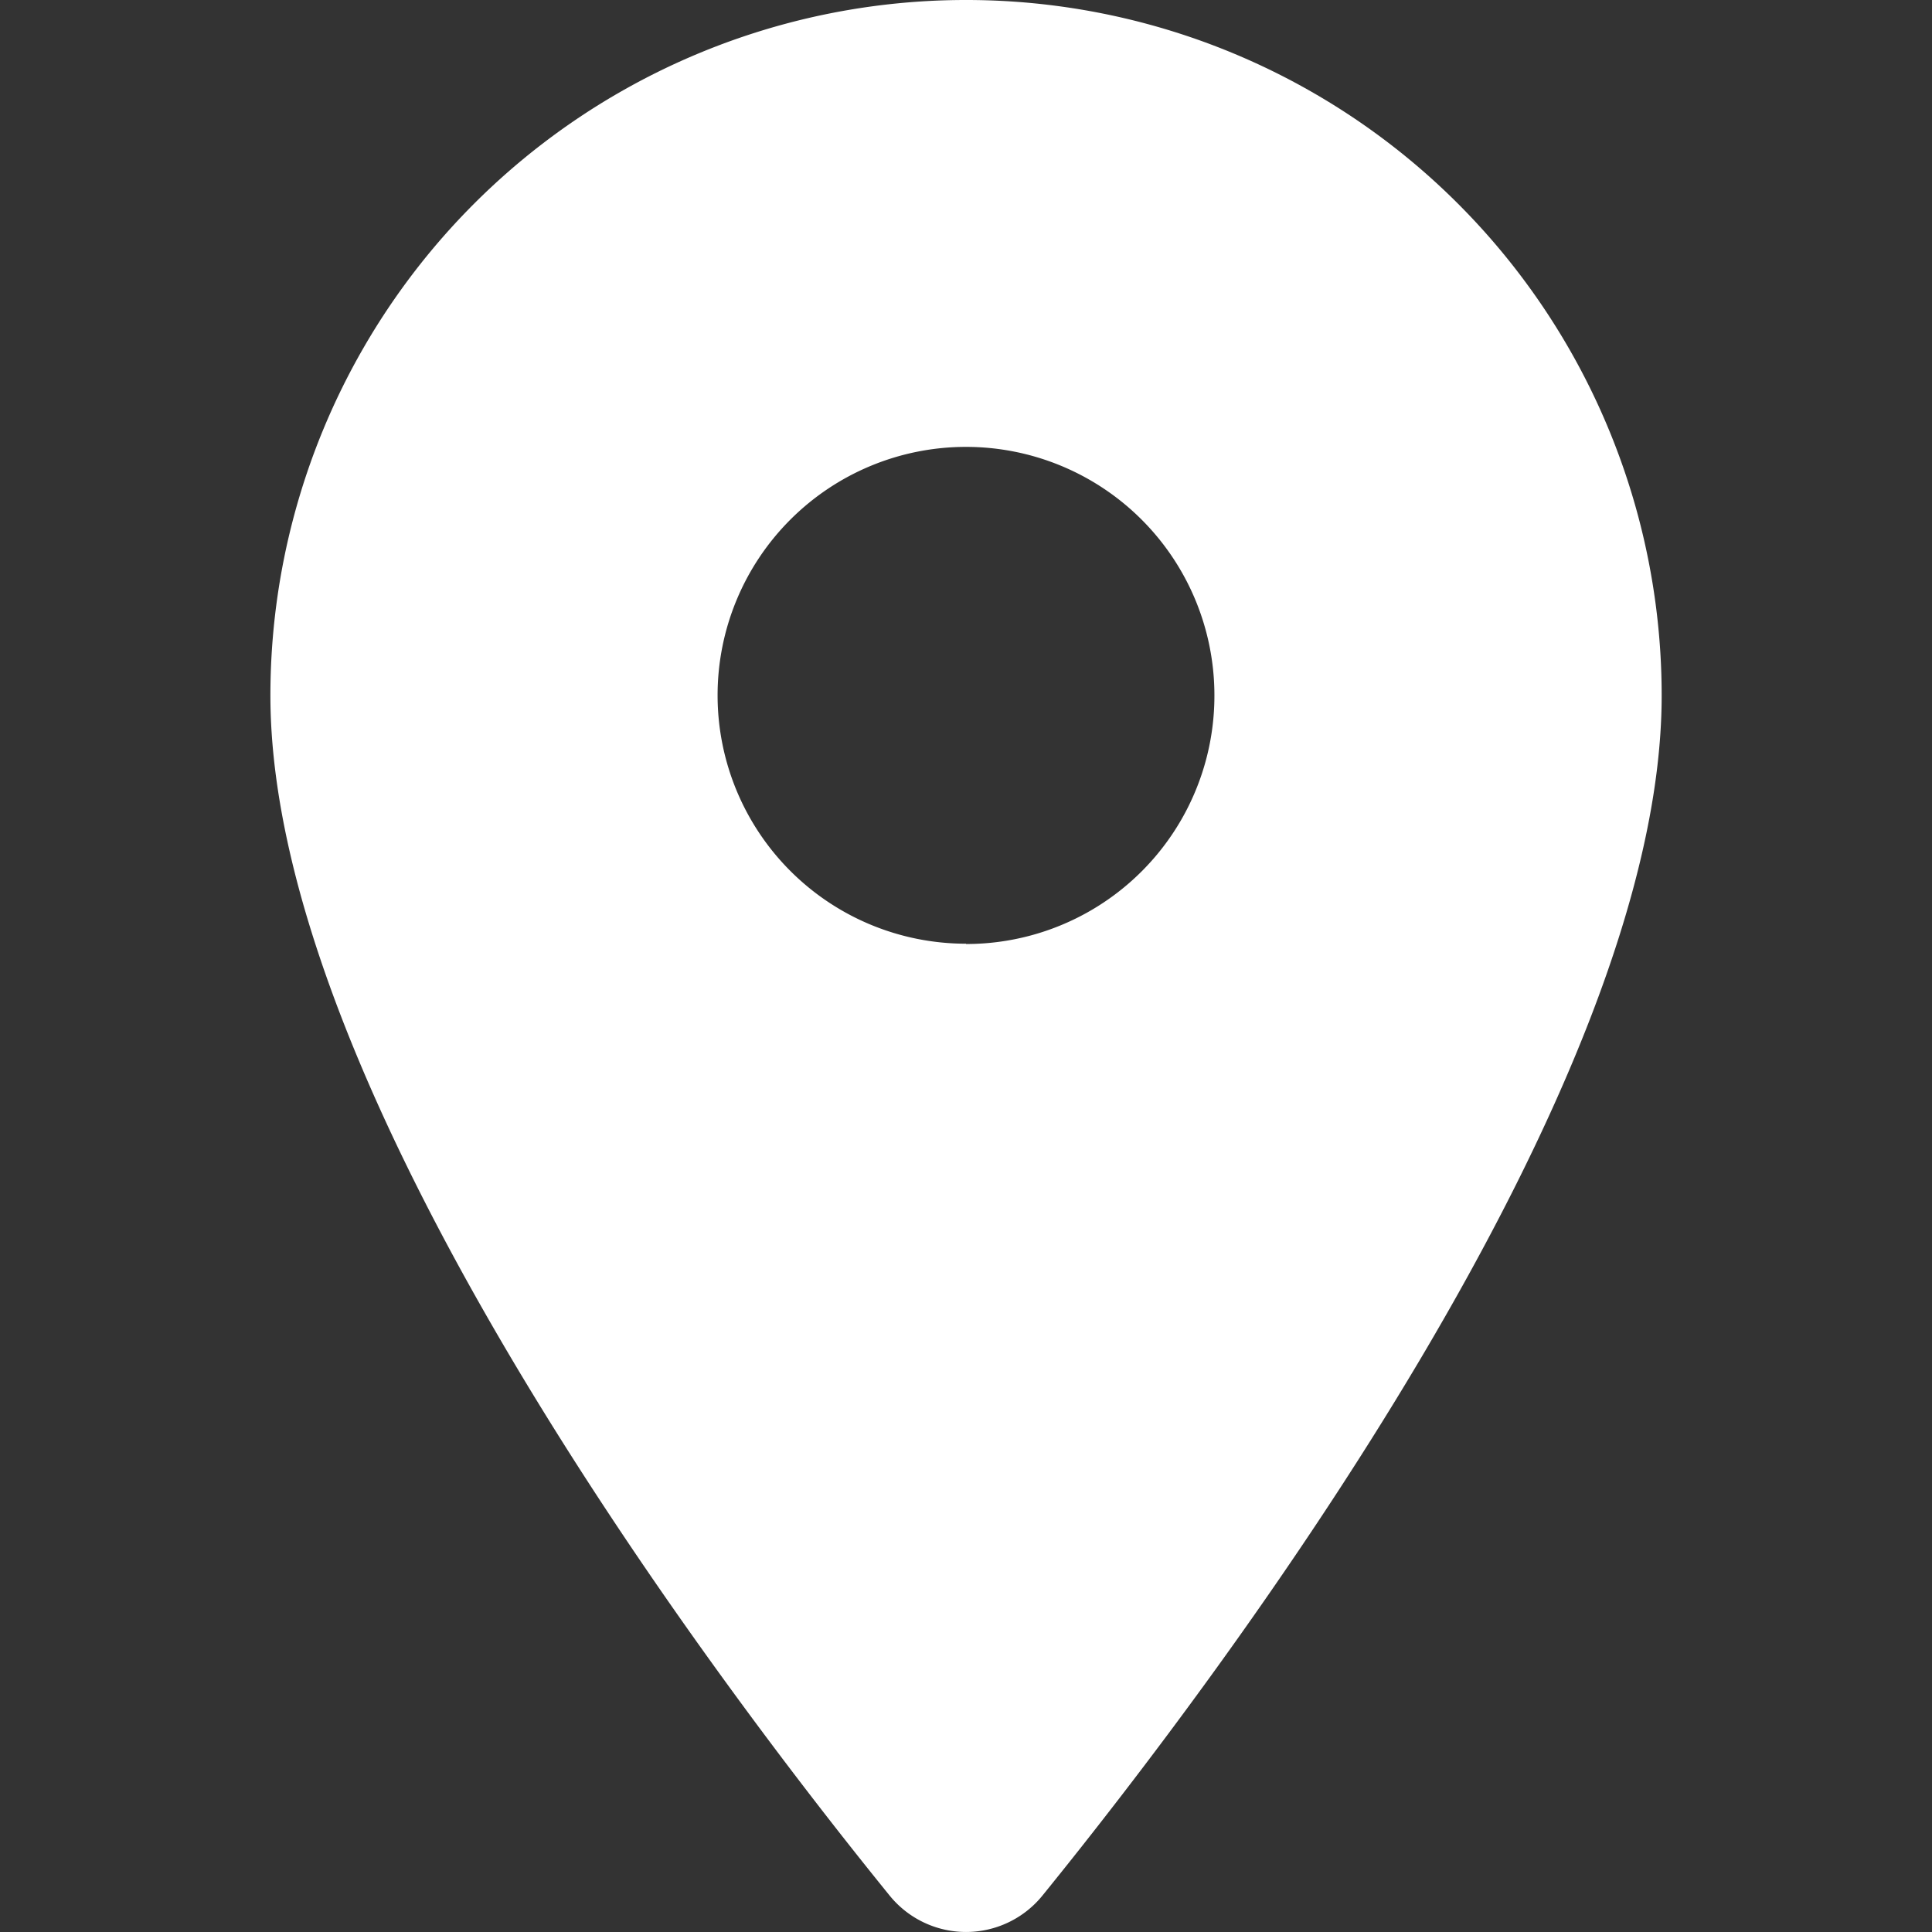 <svg xmlns="http://www.w3.org/2000/svg" xmlns:xlink="http://www.w3.org/1999/xlink" width="26" height="26" viewBox="0 0 26 26">
  <rect x="0" y="0" width="26" height="26" fill="#333333" stroke="none"/>
  <defs>
    <clipPath id="clip-path">
      <rect id="Rectangle_128" data-name="Rectangle 128" width="26" height="26" fill="#fff" stroke="#707070" stroke-width="1"/>
    </clipPath>
  </defs>
  <g id="Mask_Group_250" data-name="Mask Group 250" clip-path="url(#clip-path)">
    <g id="surface1" transform="translate(3.639 0)">
      <path id="Path_14794" data-name="Path 14794" d="M16.047,2.675a9.359,9.359,0,0,0-9.361,9.361c0,5.3,5.887,13.133,8.327,16.141a1.324,1.324,0,0,0,2.069,0c2.44-3.009,8.327-10.839,8.327-16.141A9.359,9.359,0,0,0,16.047,2.675Zm0,12.7a3.343,3.343,0,1,1,3.343-3.343A3.34,3.34,0,0,1,16.047,15.379Z" transform="translate(-6.686 -2.675)" fill="#fff"/>
    </g>
  </g>
</svg>
